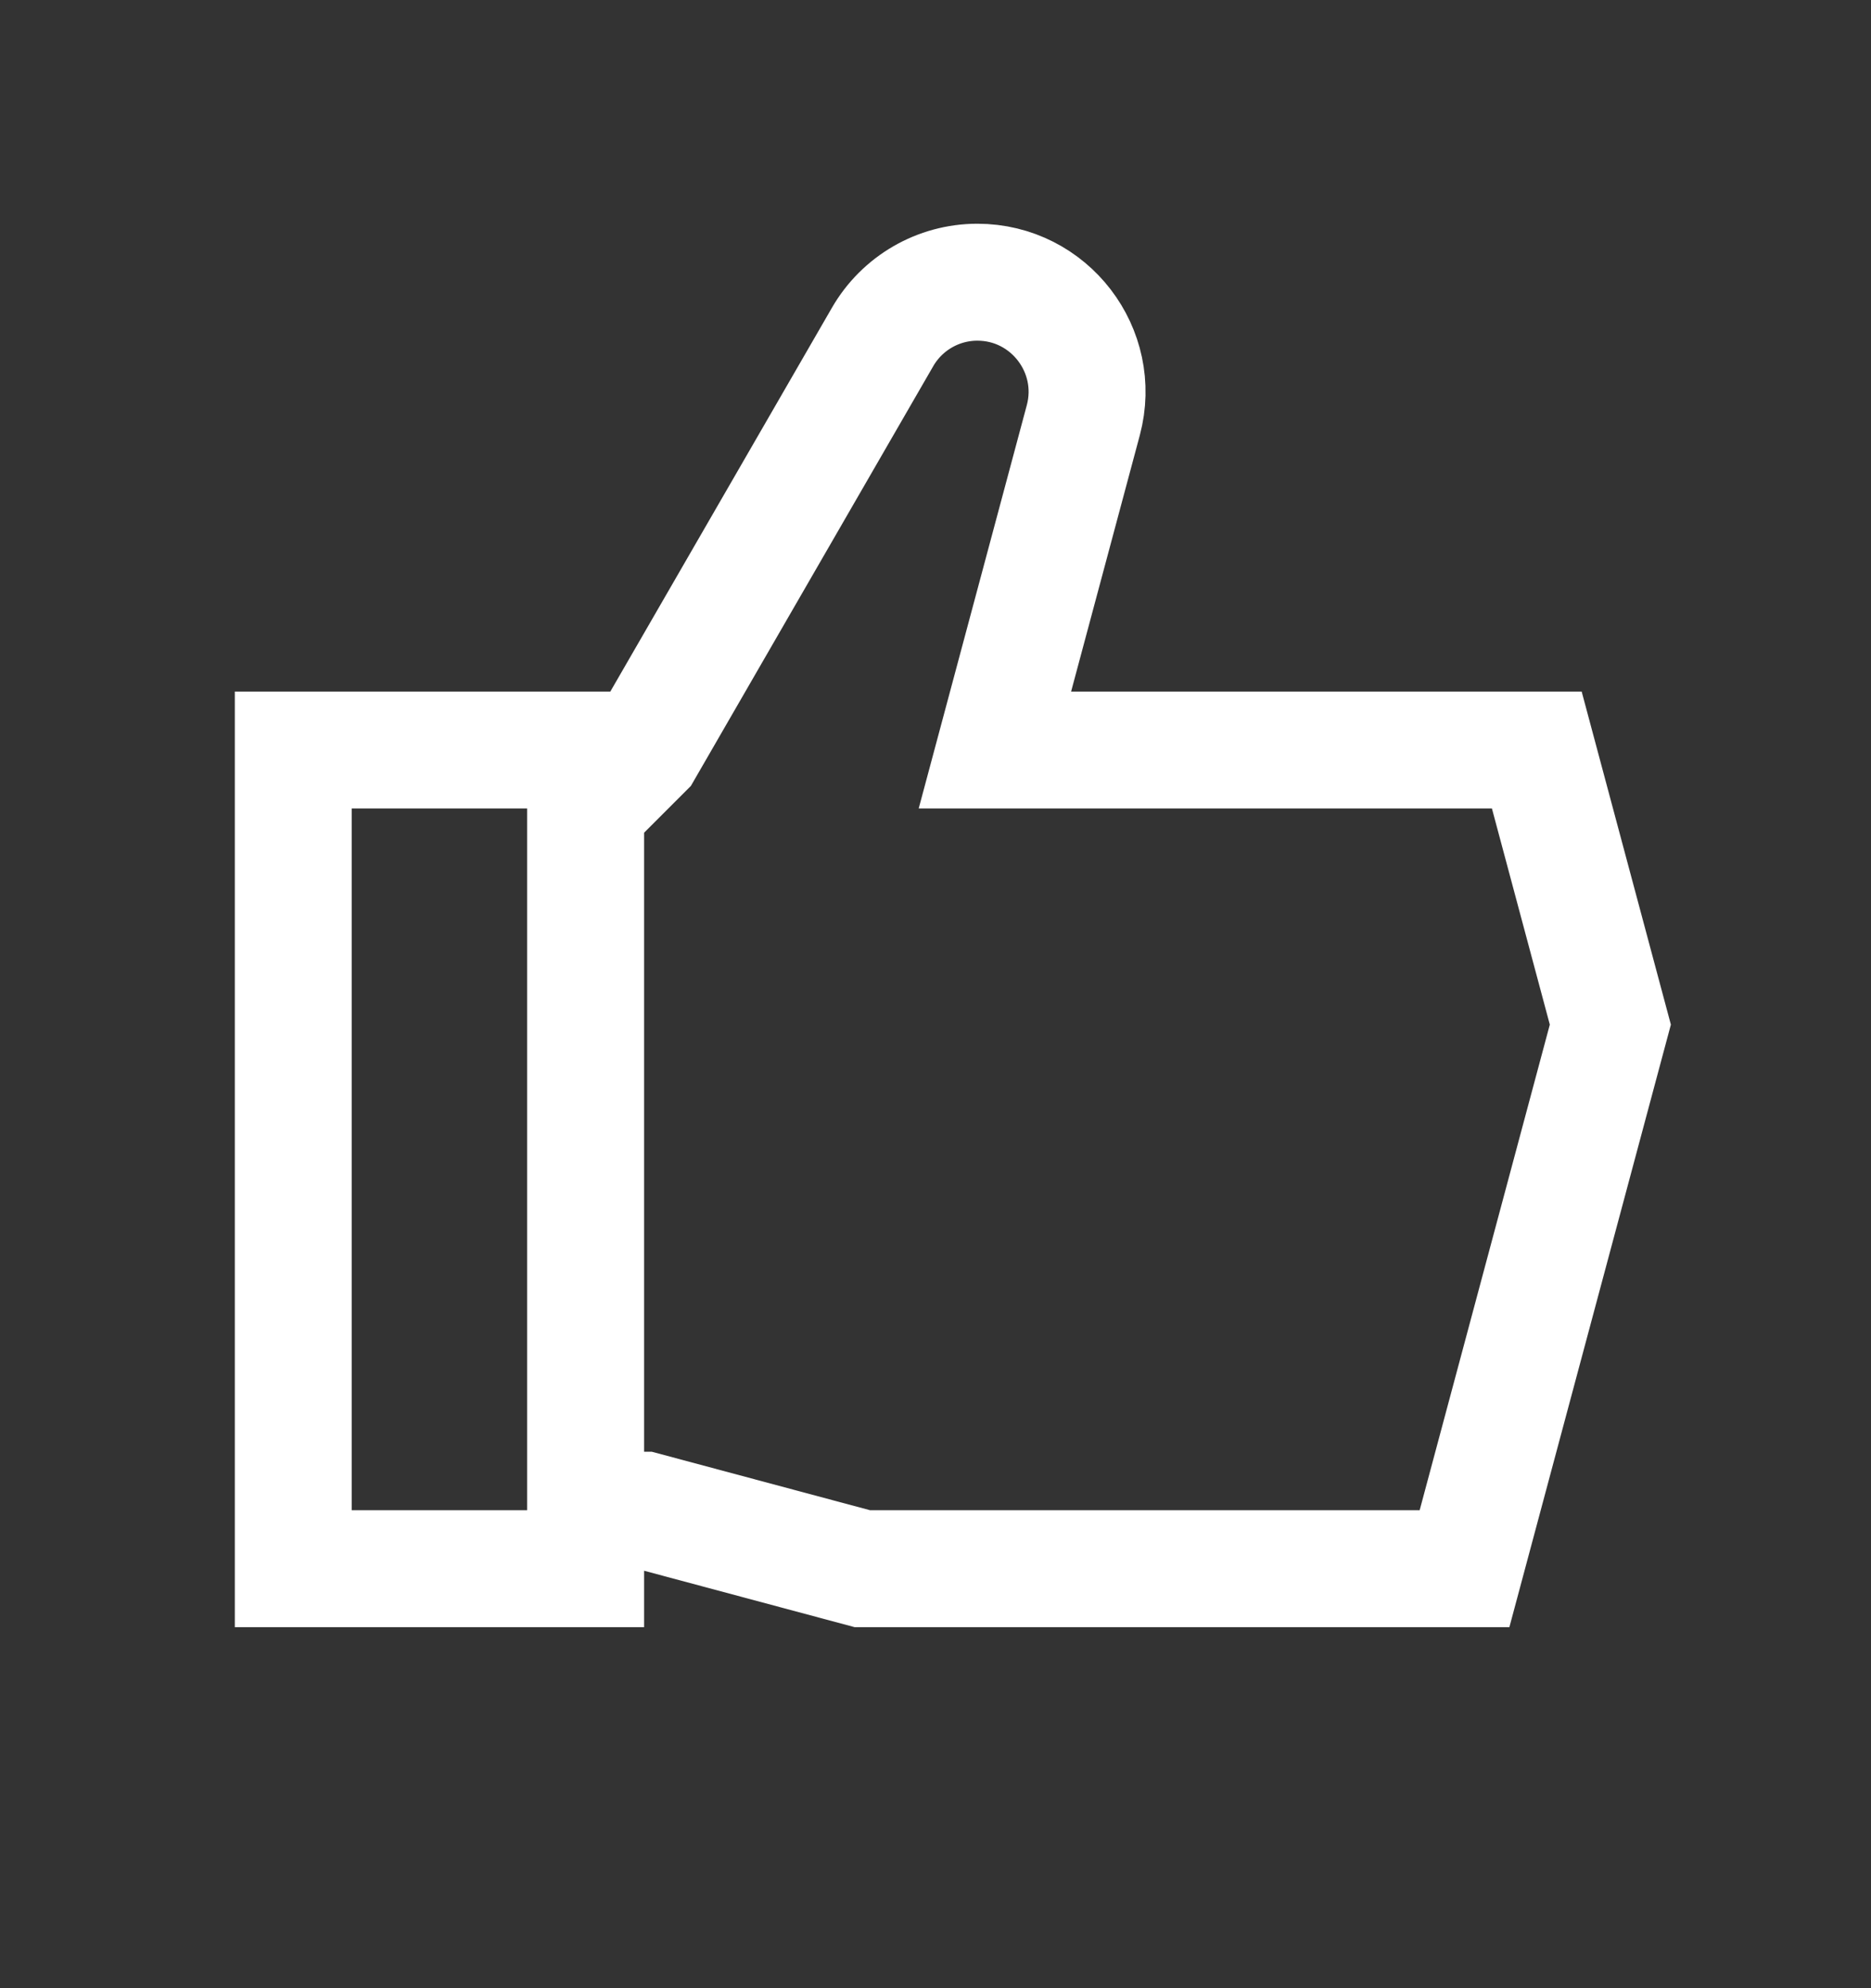 <svg width="16" height="17" viewBox="0 0 16 17" fill="none" xmlns="http://www.w3.org/2000/svg">
<rect x="0" y="0" width="16" height="17" fill="#333333" stroke="none"/>
<path d="M5.008 6.913L5.508 6.413L7.547 2.882C7.714 2.592 8.023 2.413 8.358 2.413C8.974 2.413 9.423 2.998 9.264 3.593L8.508 6.413H13.142L13.771 8.761L12.524 13.413H7.374L5.508 12.913H5.008M5.008 6.913V12.913M5.008 6.913V6.413L2.508 6.413V13.413H5.008V12.913" stroke="white"/>
</svg>
